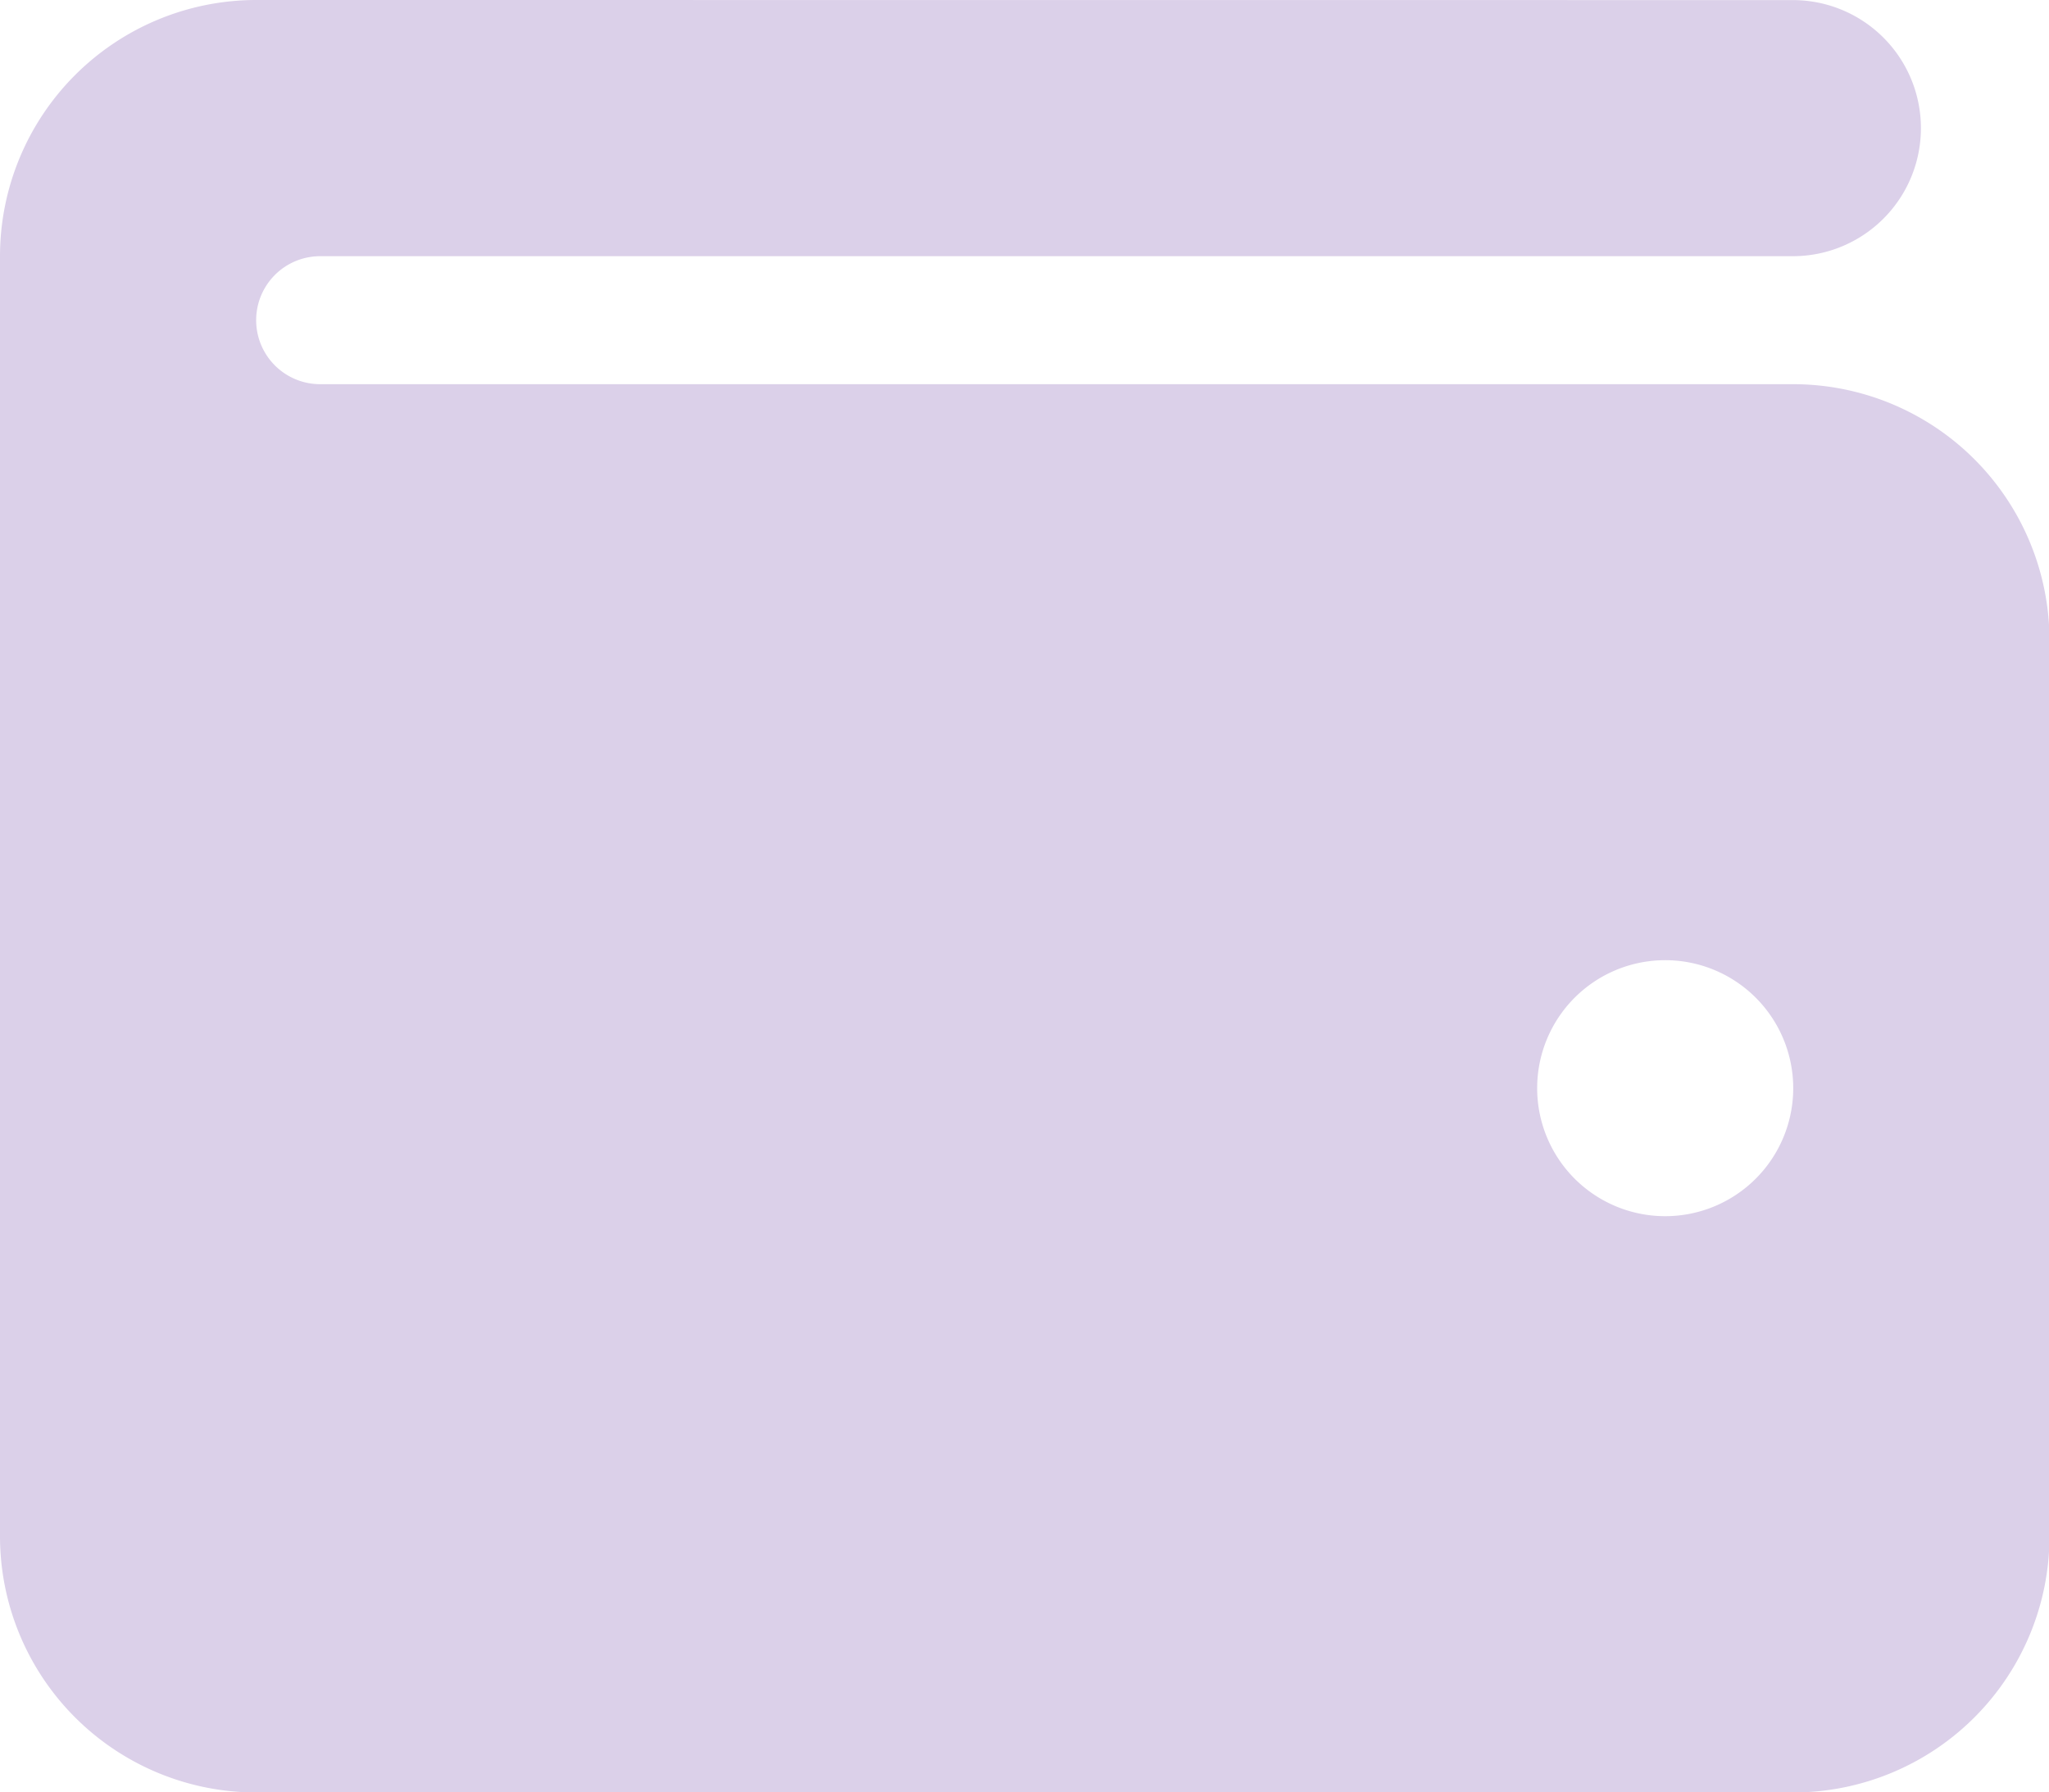 <svg xmlns="http://www.w3.org/2000/svg" width="21.061" height="18.428" viewBox="0 0 21.061 18.428">
  <path id="Icon_fa-solid-wallet" data-name="Icon fa-solid-wallet" d="M2.633,2.25A2.635,2.635,0,0,0,0,4.883V18.046a2.635,2.635,0,0,0,2.633,2.633h15.8a2.635,2.635,0,0,0,2.633-2.633V8.832A2.635,2.635,0,0,0,18.428,6.2H3.291a.658.658,0,1,1,0-1.316H18.428a1.316,1.316,0,0,0,0-2.633Zm14.479,9.872A1.316,1.316,0,1,1,15.8,13.439,1.316,1.316,0,0,1,17.112,12.122Z" transform="translate(0 -2.25)" fill="#dbd0e9"/>
</svg>

